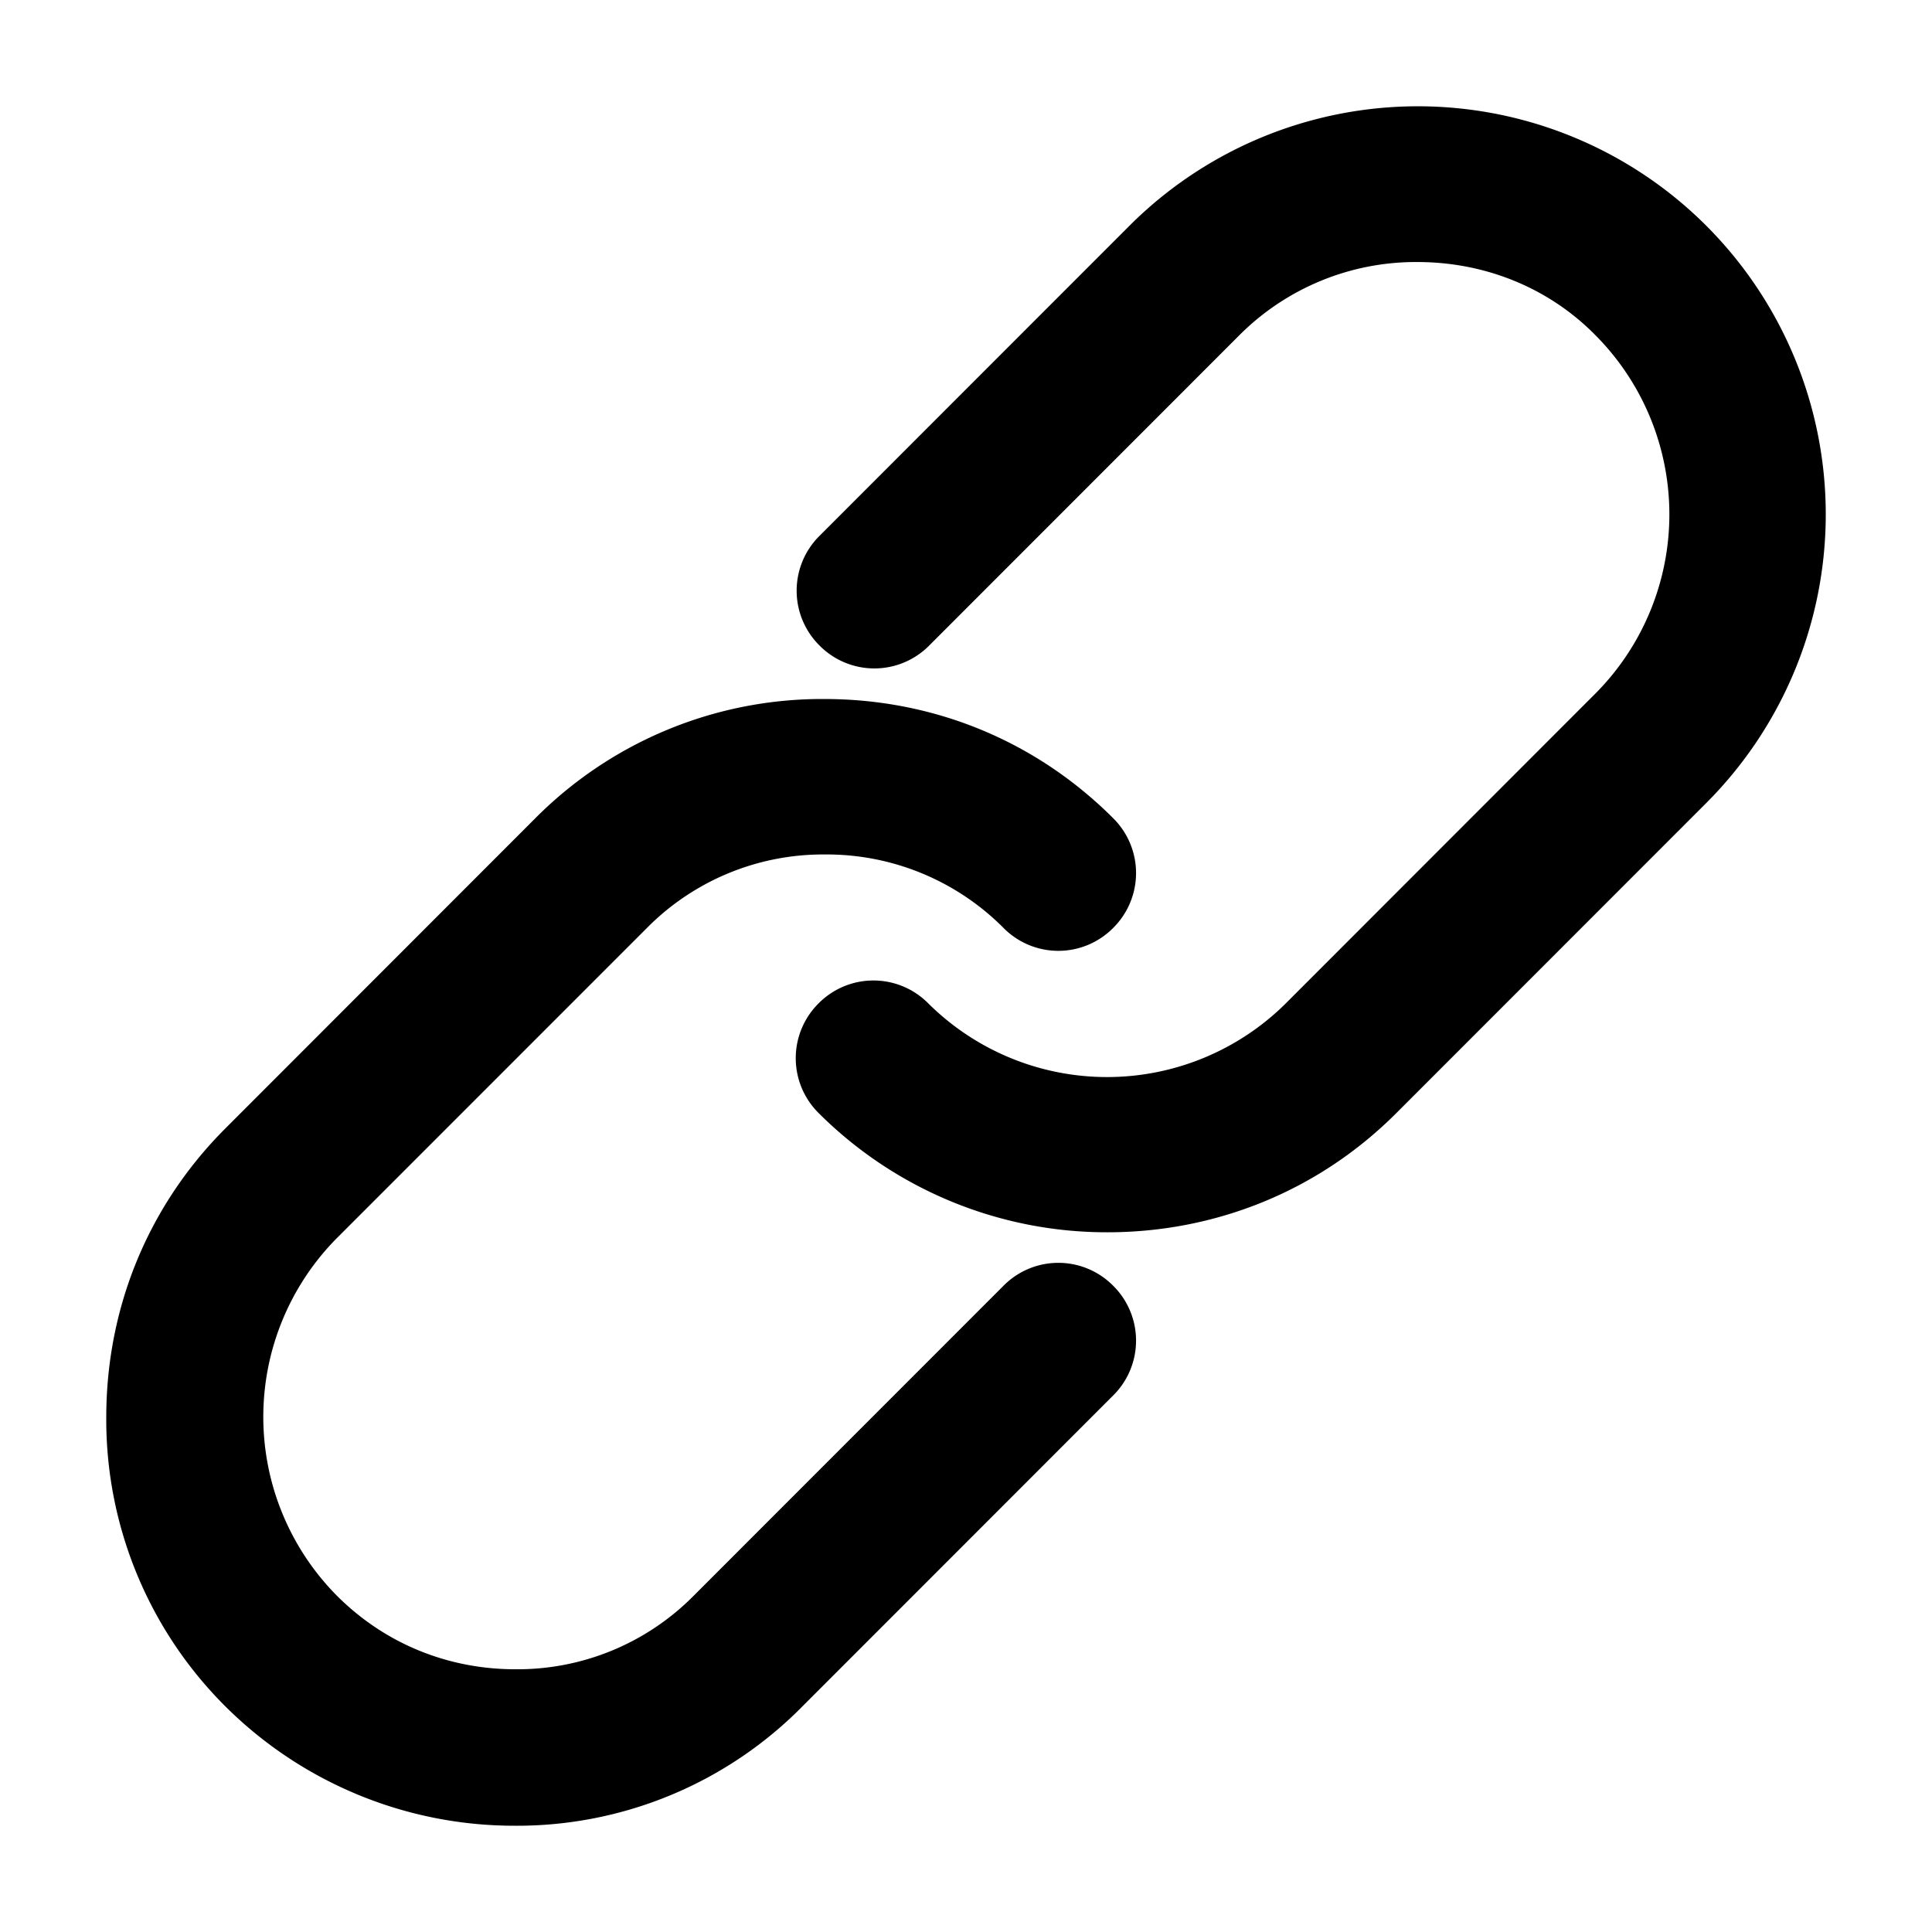 <svg xmlns="http://www.w3.org/2000/svg" class="icon" viewBox="0 0 1024 1024" fill="currentColor" aria-hidden="true">
  <path d="M272.645 967.677a216.985 216.985 0 01-153.149-63.214A214.541 214.541 0 0156.323 751.23c0-58.12 22.245-112.263 63.173-153.19l164.251-164.376a214.293 214.293 0 01153.15-63.174c58.119 0 112.179 22.246 153.107 63.174a40.928 40.928 0 010 58.16 40.845 40.845 0 01-58.12 0 132.146 132.146 0 00-94.49-38.939 131.318 131.318 0 00-94.492 38.94L178.61 656.16a134.632 134.632 0 000 189.644c25.27 25.27 58.658 38.94 94.532 38.94a131.318 131.318 0 0094.491-38.94l164.251-164.333a40.845 40.845 0 0158.12 0 40.928 40.928 0 010 58.16L425.753 903.966a212.47 212.47 0 01-153.108 63.712zM740.13 589.921l164.25-164.334a216.447 216.447 0 000-305.925 216.198 216.198 0 00-305.759 0L434.37 283.996a40.928 40.928 0 000 58.16 40.887 40.887 0 0058.119 0l164.25-164.333a132.146 132.146 0 0194.492-38.94c35.915 0 69.76 13.67 94.532 38.94a134.632 134.632 0 010 189.603L681.512 531.801a134.466 134.466 0 01-189.52 0 40.887 40.887 0 00-58.12 0 40.928 40.928 0 000 58.12 216.115 216.115 0 00153.108 63.215c55.592 0 110.688-20.713 153.149-63.215z"/>
</svg>
